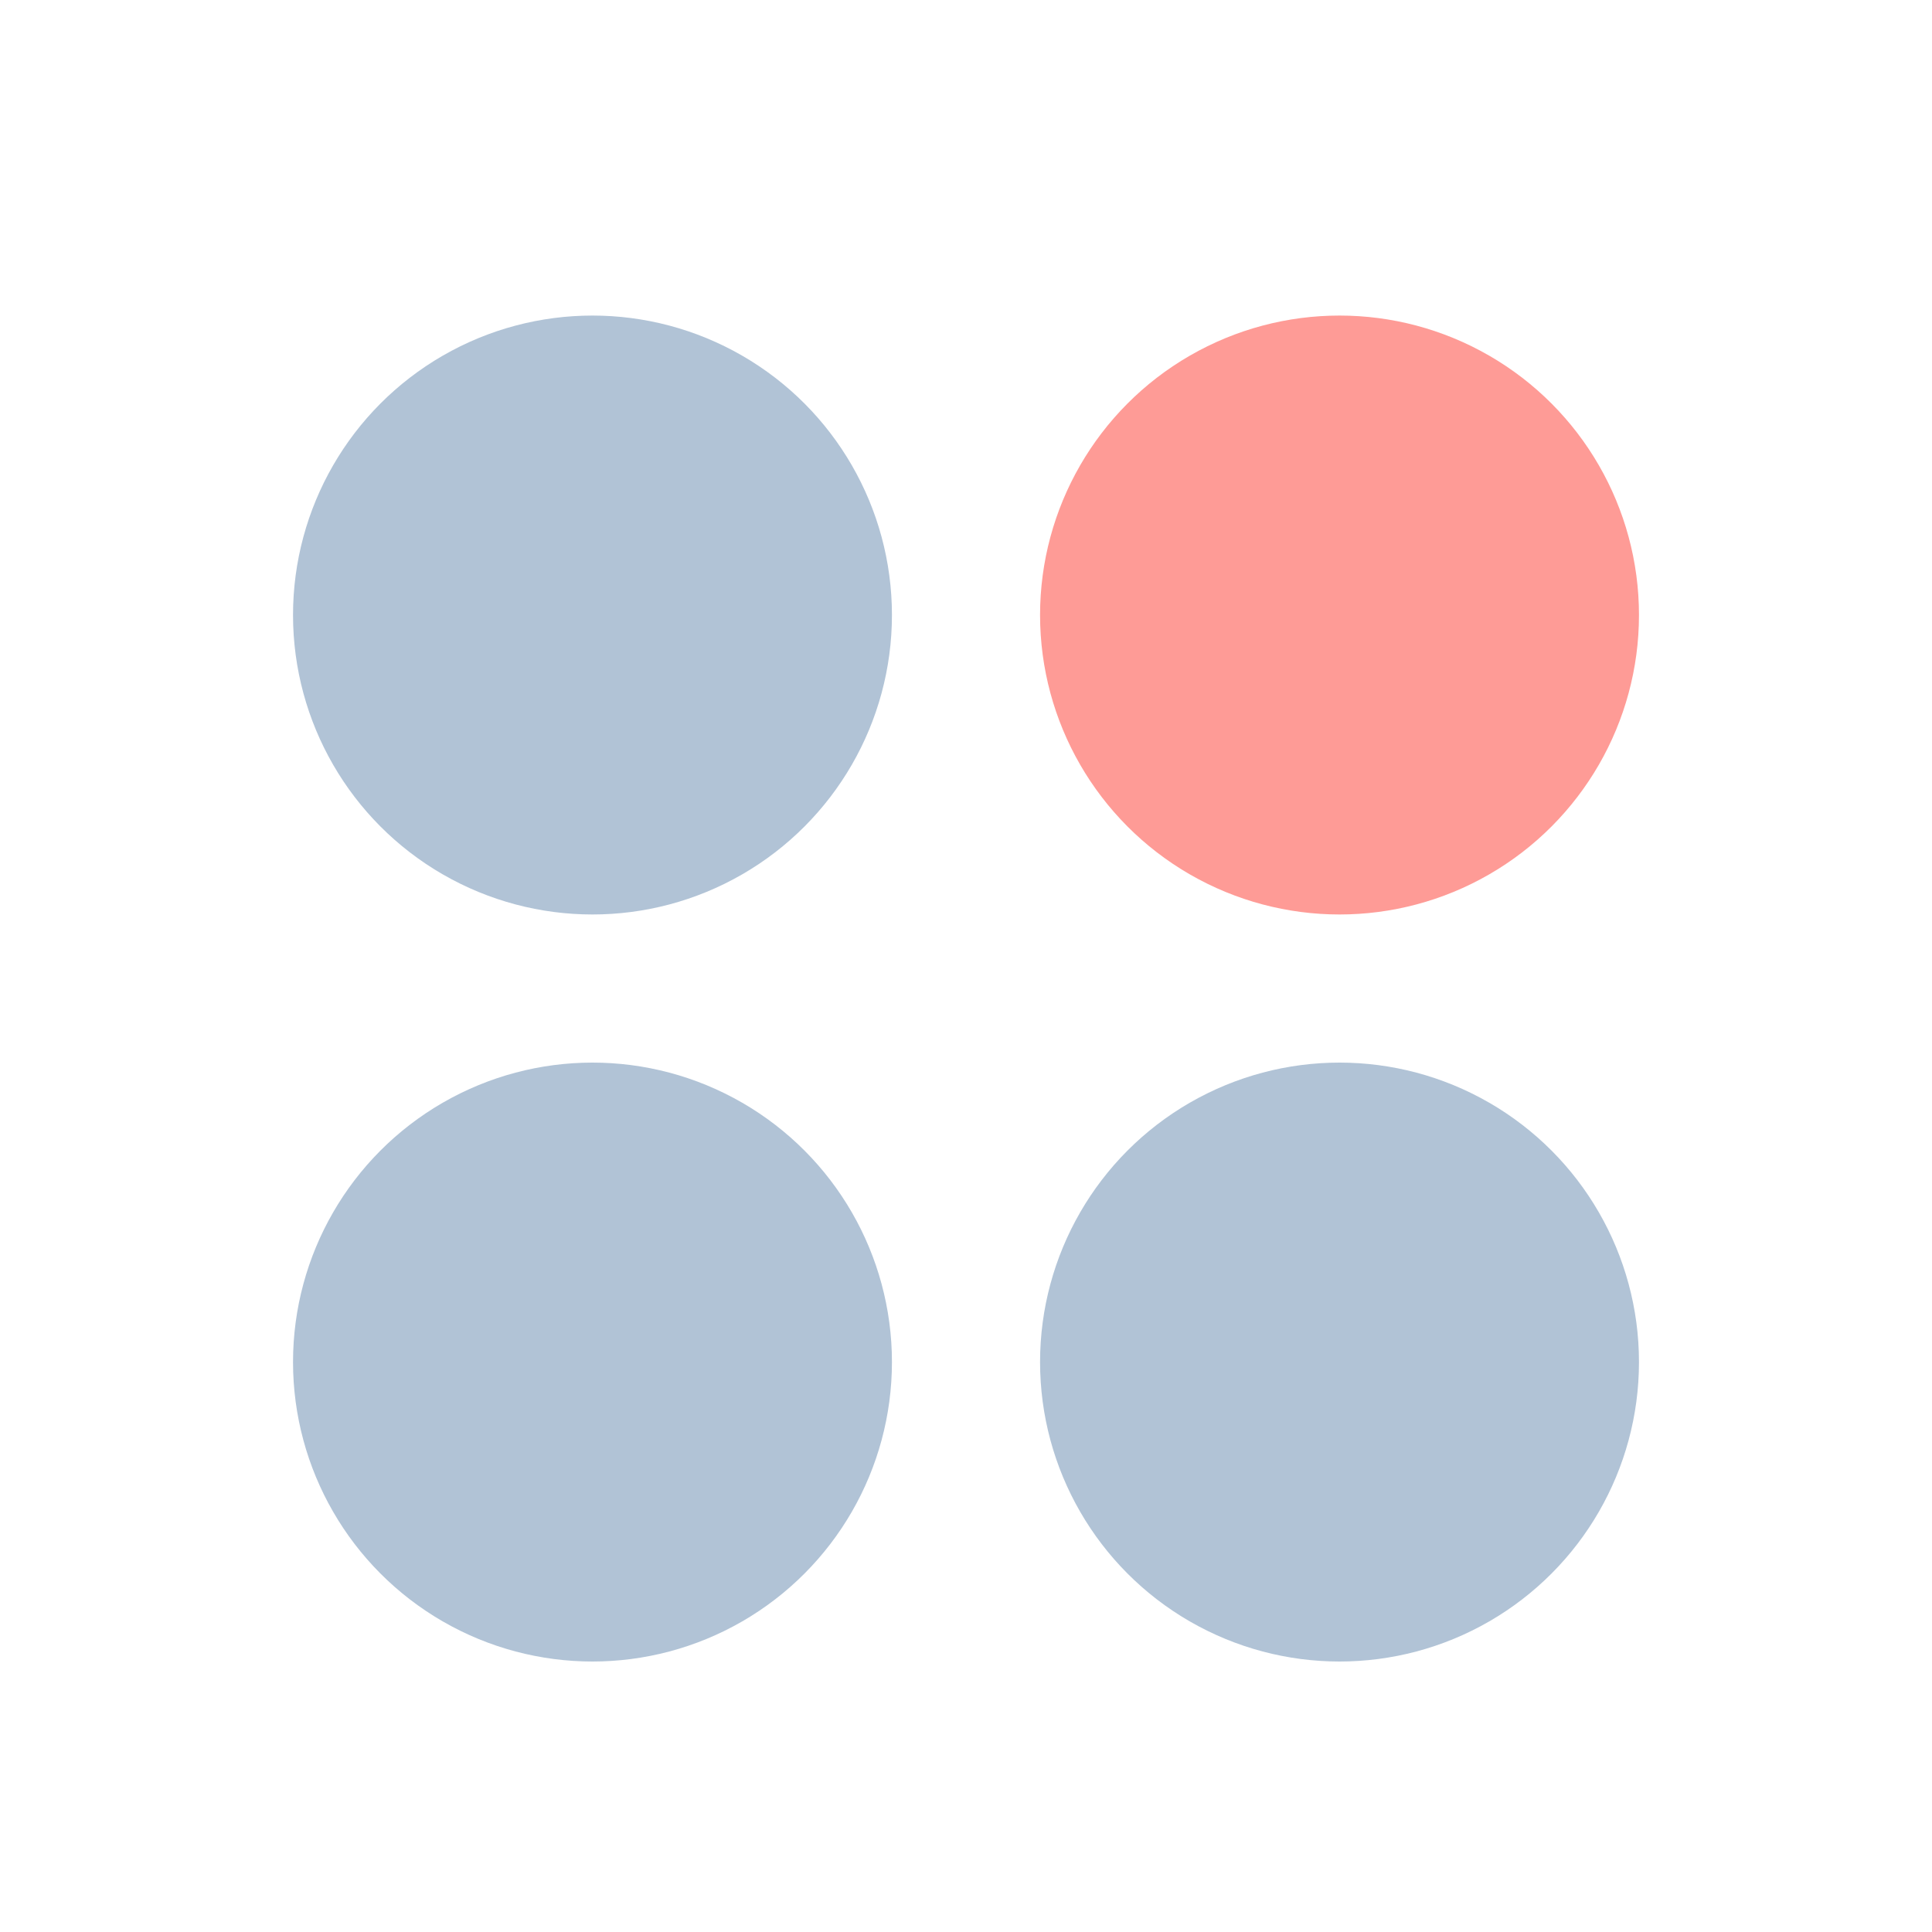 <?xml version="1.0" encoding="utf-8"?>
<!-- Generator: Adobe Illustrator 24.0.2, SVG Export Plug-In . SVG Version: 6.00 Build 0)  -->
<svg version="1.1" id="Layer_1" xmlns="http://www.w3.org/2000/svg" xmlns:xlink="http://www.w3.org/1999/xlink" x="0px" y="0px"
	 viewBox="0 0 60 60" style="enable-background:new 0 0 60 60;" xml:space="preserve">
<style type="text/css">
	.st0{fill:#B1C3D6;}
	.st1{fill:#FE9B96;}
	.st2{display:none;fill:#B1C3D6;}
</style>
<circle class="st0" cx="18.4" cy="19.1" r="9.3"/>
<circle class="st1" cx="41.6" cy="19.1" r="9.3"/>
<circle class="st0" cx="18.4" cy="42.3" r="9.3"/>
<circle class="st0" cx="41.6" cy="42.3" r="9.3"/>
<rect x="27.7" y="10.8" class="st2" width="4.7" height="39.8"/>
<rect x="27.7" y="10.8" transform="matrix(6.123234e-17 -1 1 6.123234e-17 -0.662 60.662)" class="st2" width="4.7" height="39.8"/>
</svg>
